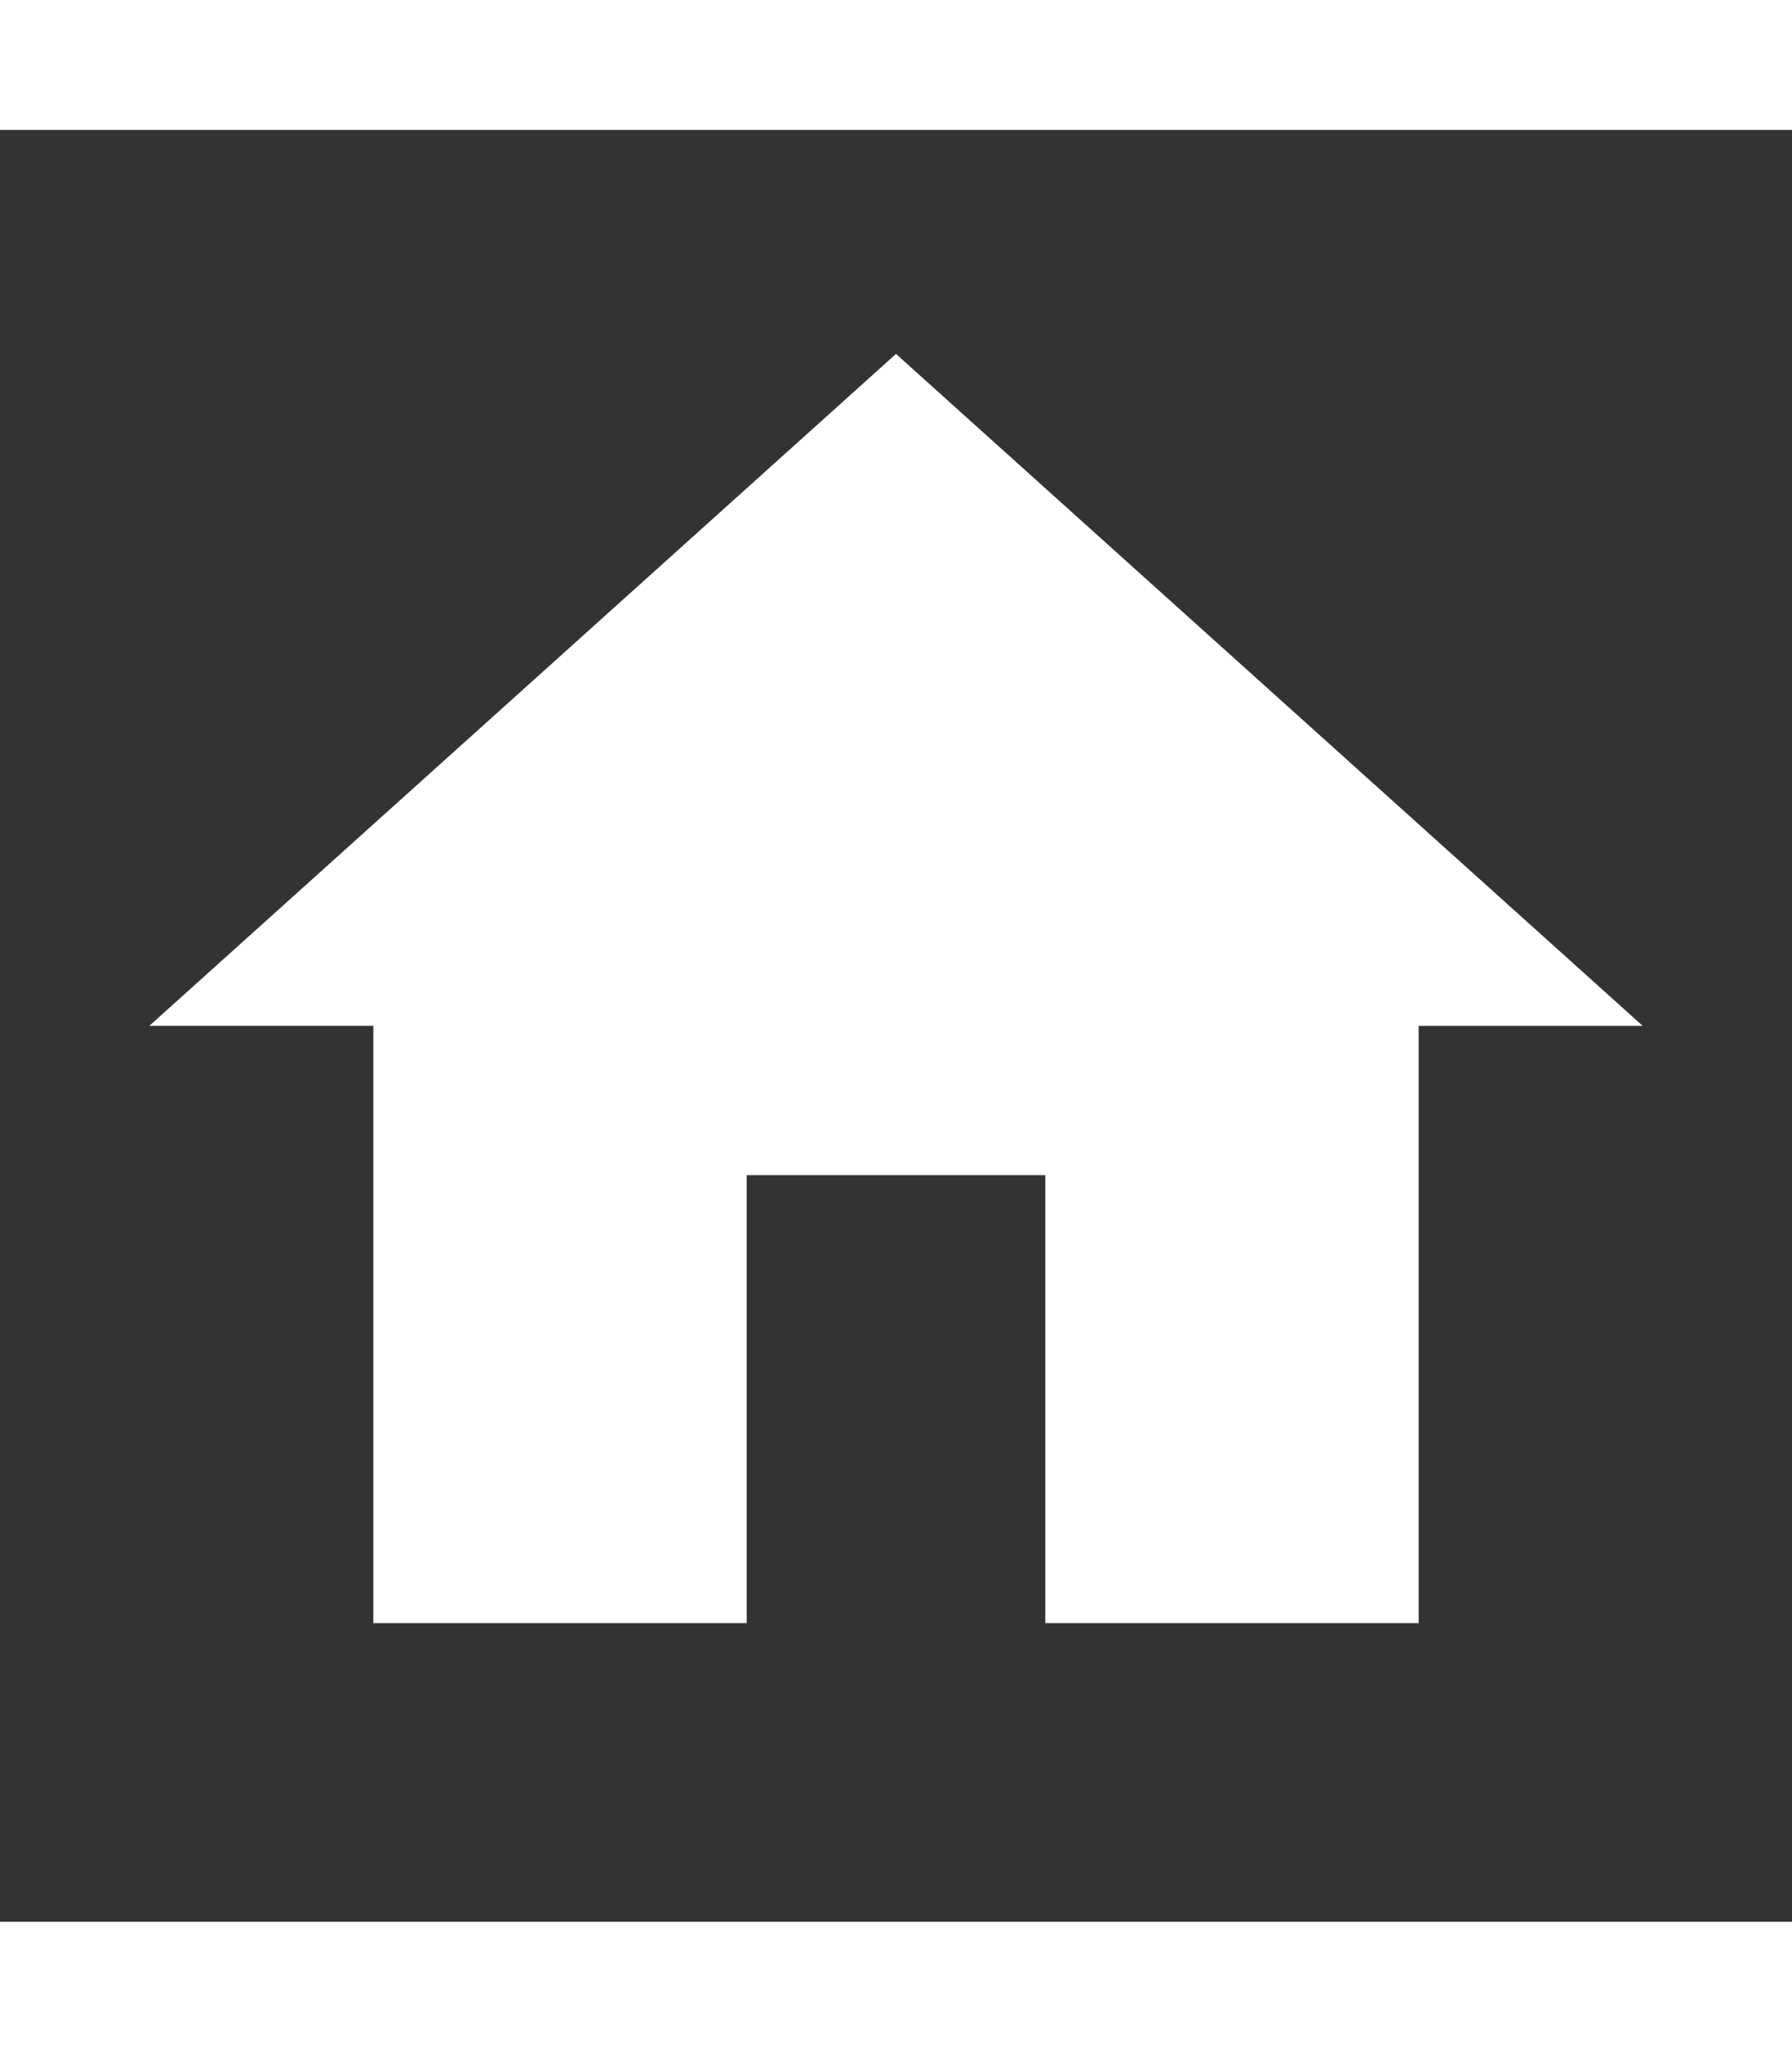 <svg xmlns="http://www.w3.org/2000/svg" width="131" height="150" viewBox="0 0 24 24"><rect x="0" y="0" width="24" height="24" fill="#333333" stroke="none"/><path fill="white" d="M10 20v-6h4v6h5v-8h3L12 3L2 12h3v8h5Z"/></svg>